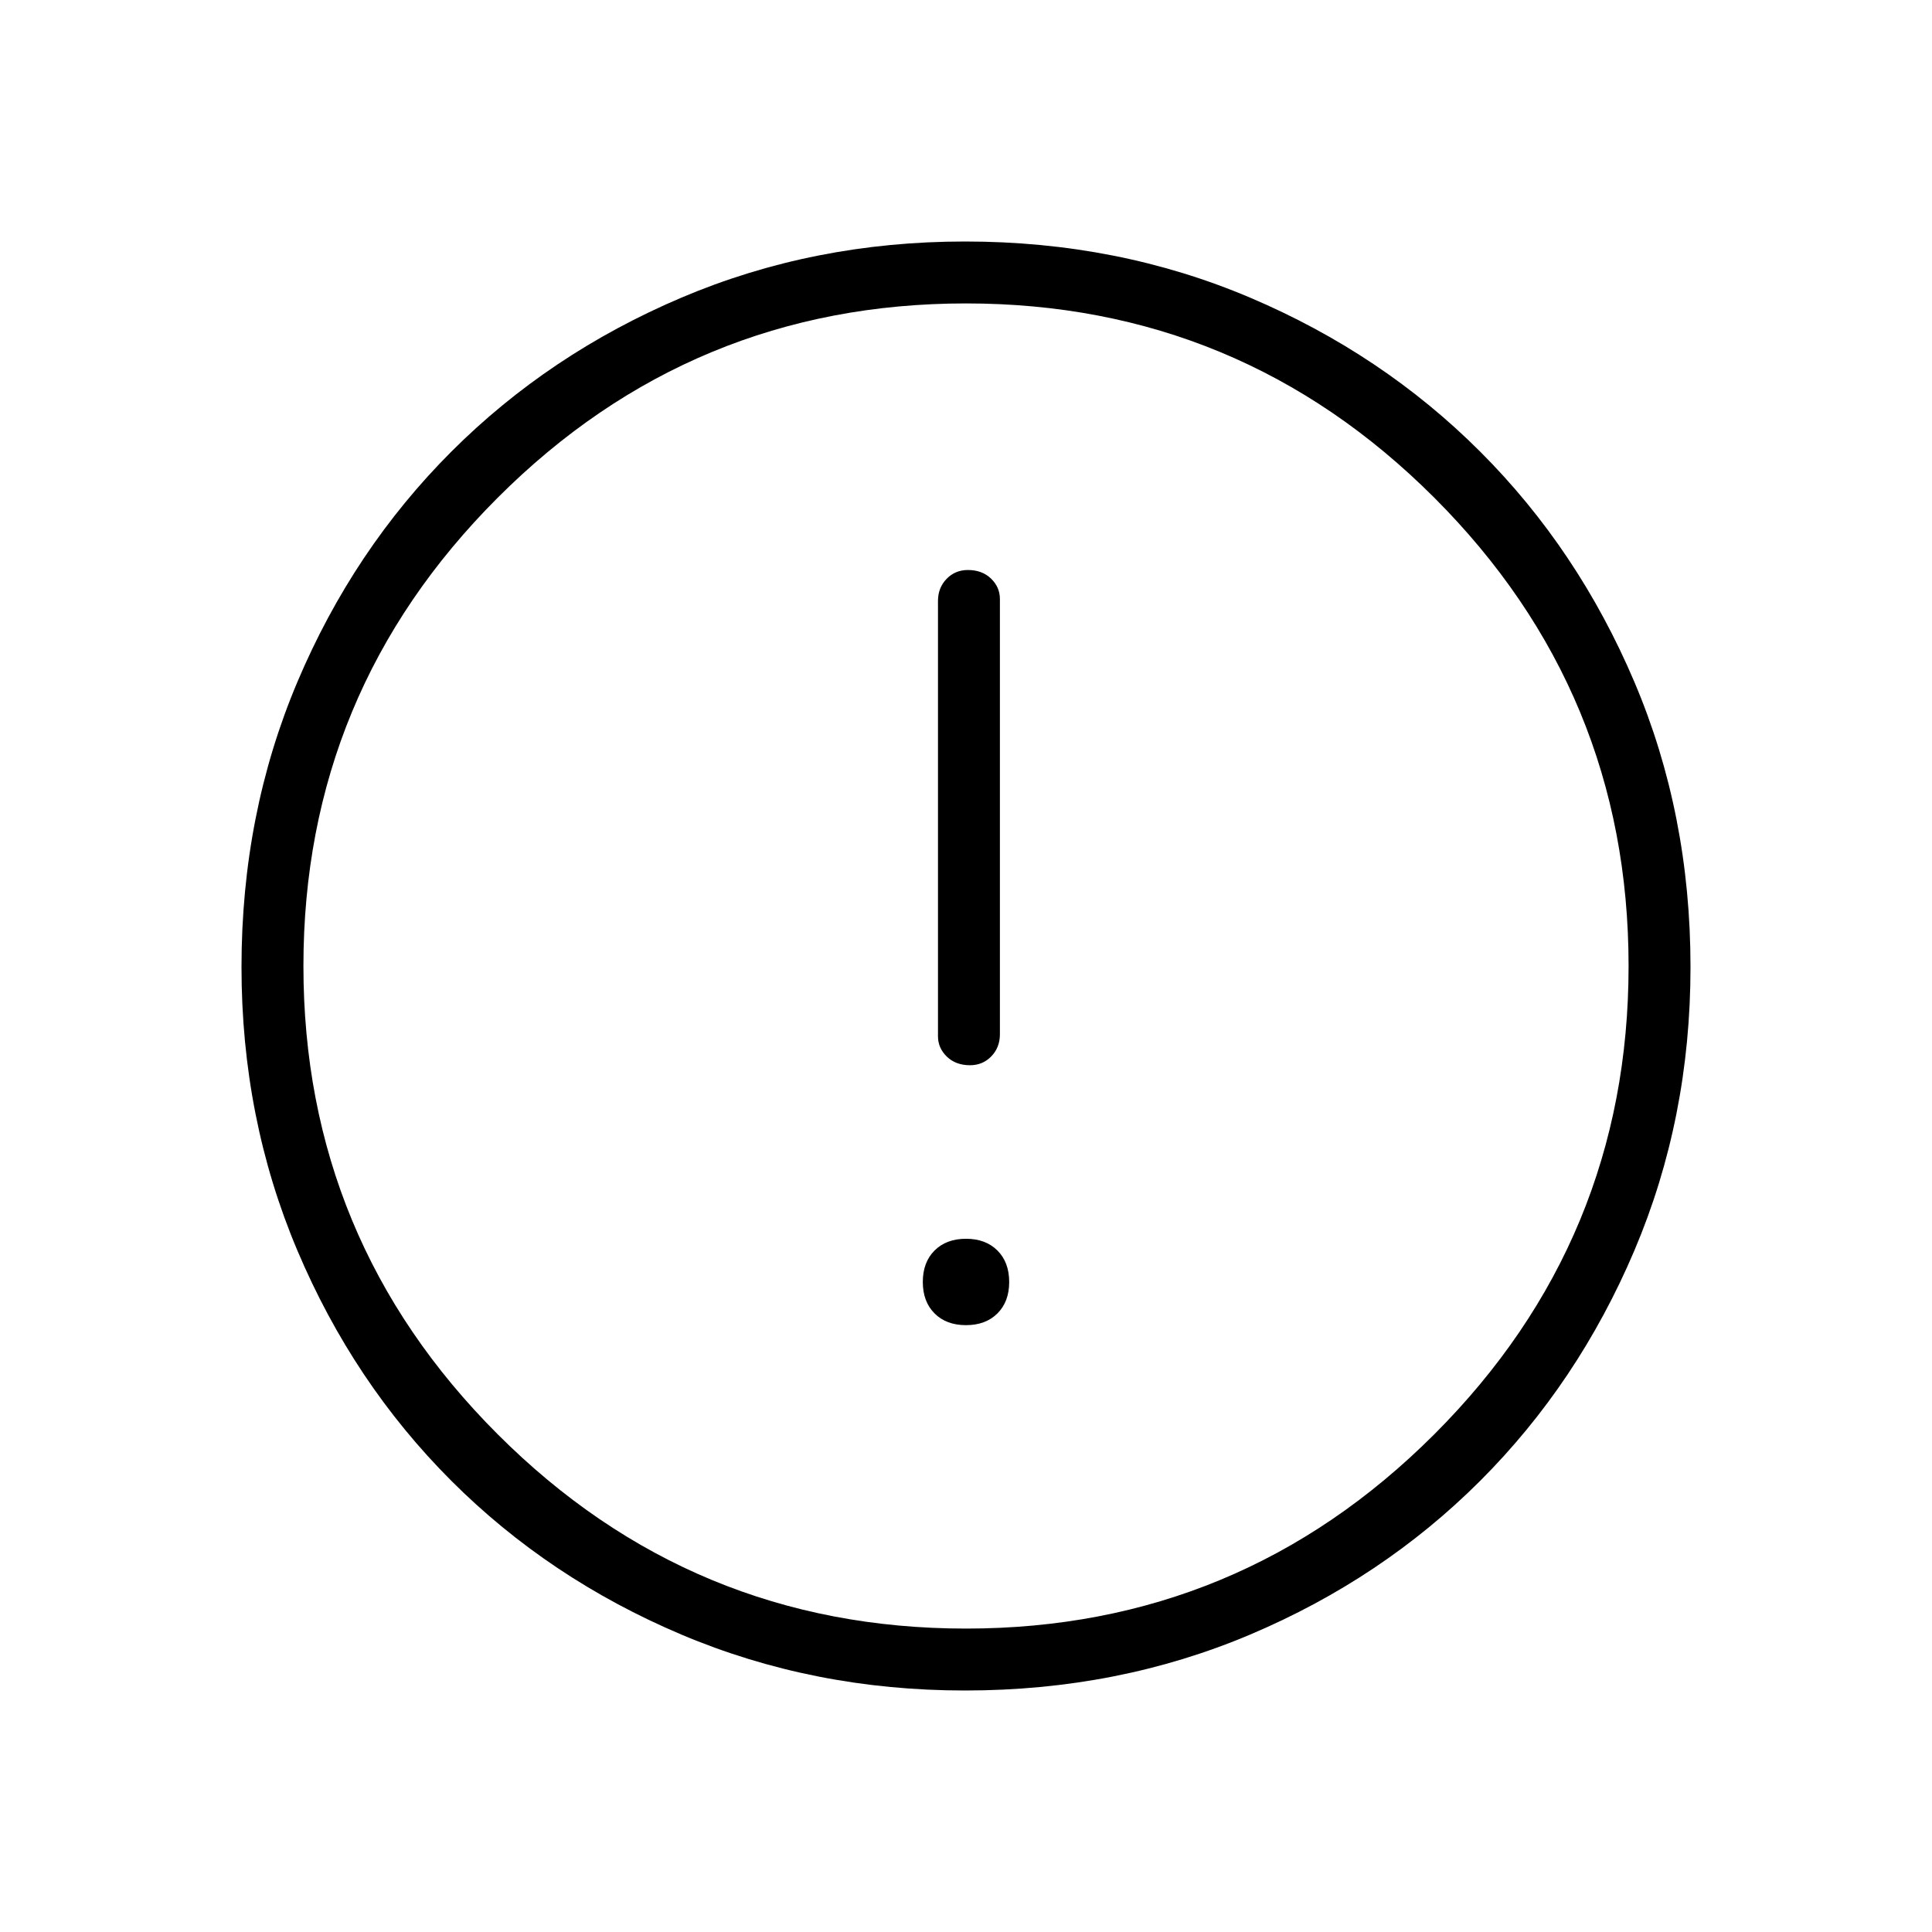 <svg xmlns="http://www.w3.org/2000/svg" width="48" height="48" viewBox="0 96 960 960"><path d="M481.989 625.308q6.319 0 10.588-4.414 4.269-4.413 4.269-10.971V393.615q0-5.846-4.411-10.115-4.412-4.269-11.5-4.269-6.32 0-10.589 4.413-4.269 4.414-4.269 10.971v216.308q0 5.846 4.411 10.115 4.412 4.27 11.501 4.27Zm-2.007 129.154q9.787 0 15.633-5.829 5.847-5.829 5.847-15.615 0-9.787-5.829-15.633-5.829-5.847-15.615-5.847-9.787 0-15.633 5.829-5.847 5.829-5.847 15.616 0 9.786 5.829 15.632 5.829 5.847 15.615 5.847ZM479.5 936q-75.269 0-140.962-27.807-65.692-27.808-114.307-76.424-48.616-48.615-76.424-114.307Q120 651.769 120 576.5q0-76.039 27.807-141.731 27.808-65.692 76.424-114.308 48.615-48.615 114.307-76.538Q404.231 216 479.5 216q76.039 0 141.731 27.923t114.308 76.538q48.615 48.616 76.538 114.308Q840 500.461 840 576.5q0 75.269-27.923 140.962-27.923 65.692-76.538 114.307-48.616 48.616-114.308 76.424Q555.539 936 479.5 936Zm.5-360Zm0 329.231q136.154 0 232.692-96.539Q809.231 712.154 809.231 576t-96.539-232.692Q616.154 246.769 480 246.769t-232.692 96.539Q150.769 439.846 150.769 576t96.539 232.692Q343.846 905.231 480 905.231Z"/></svg>
